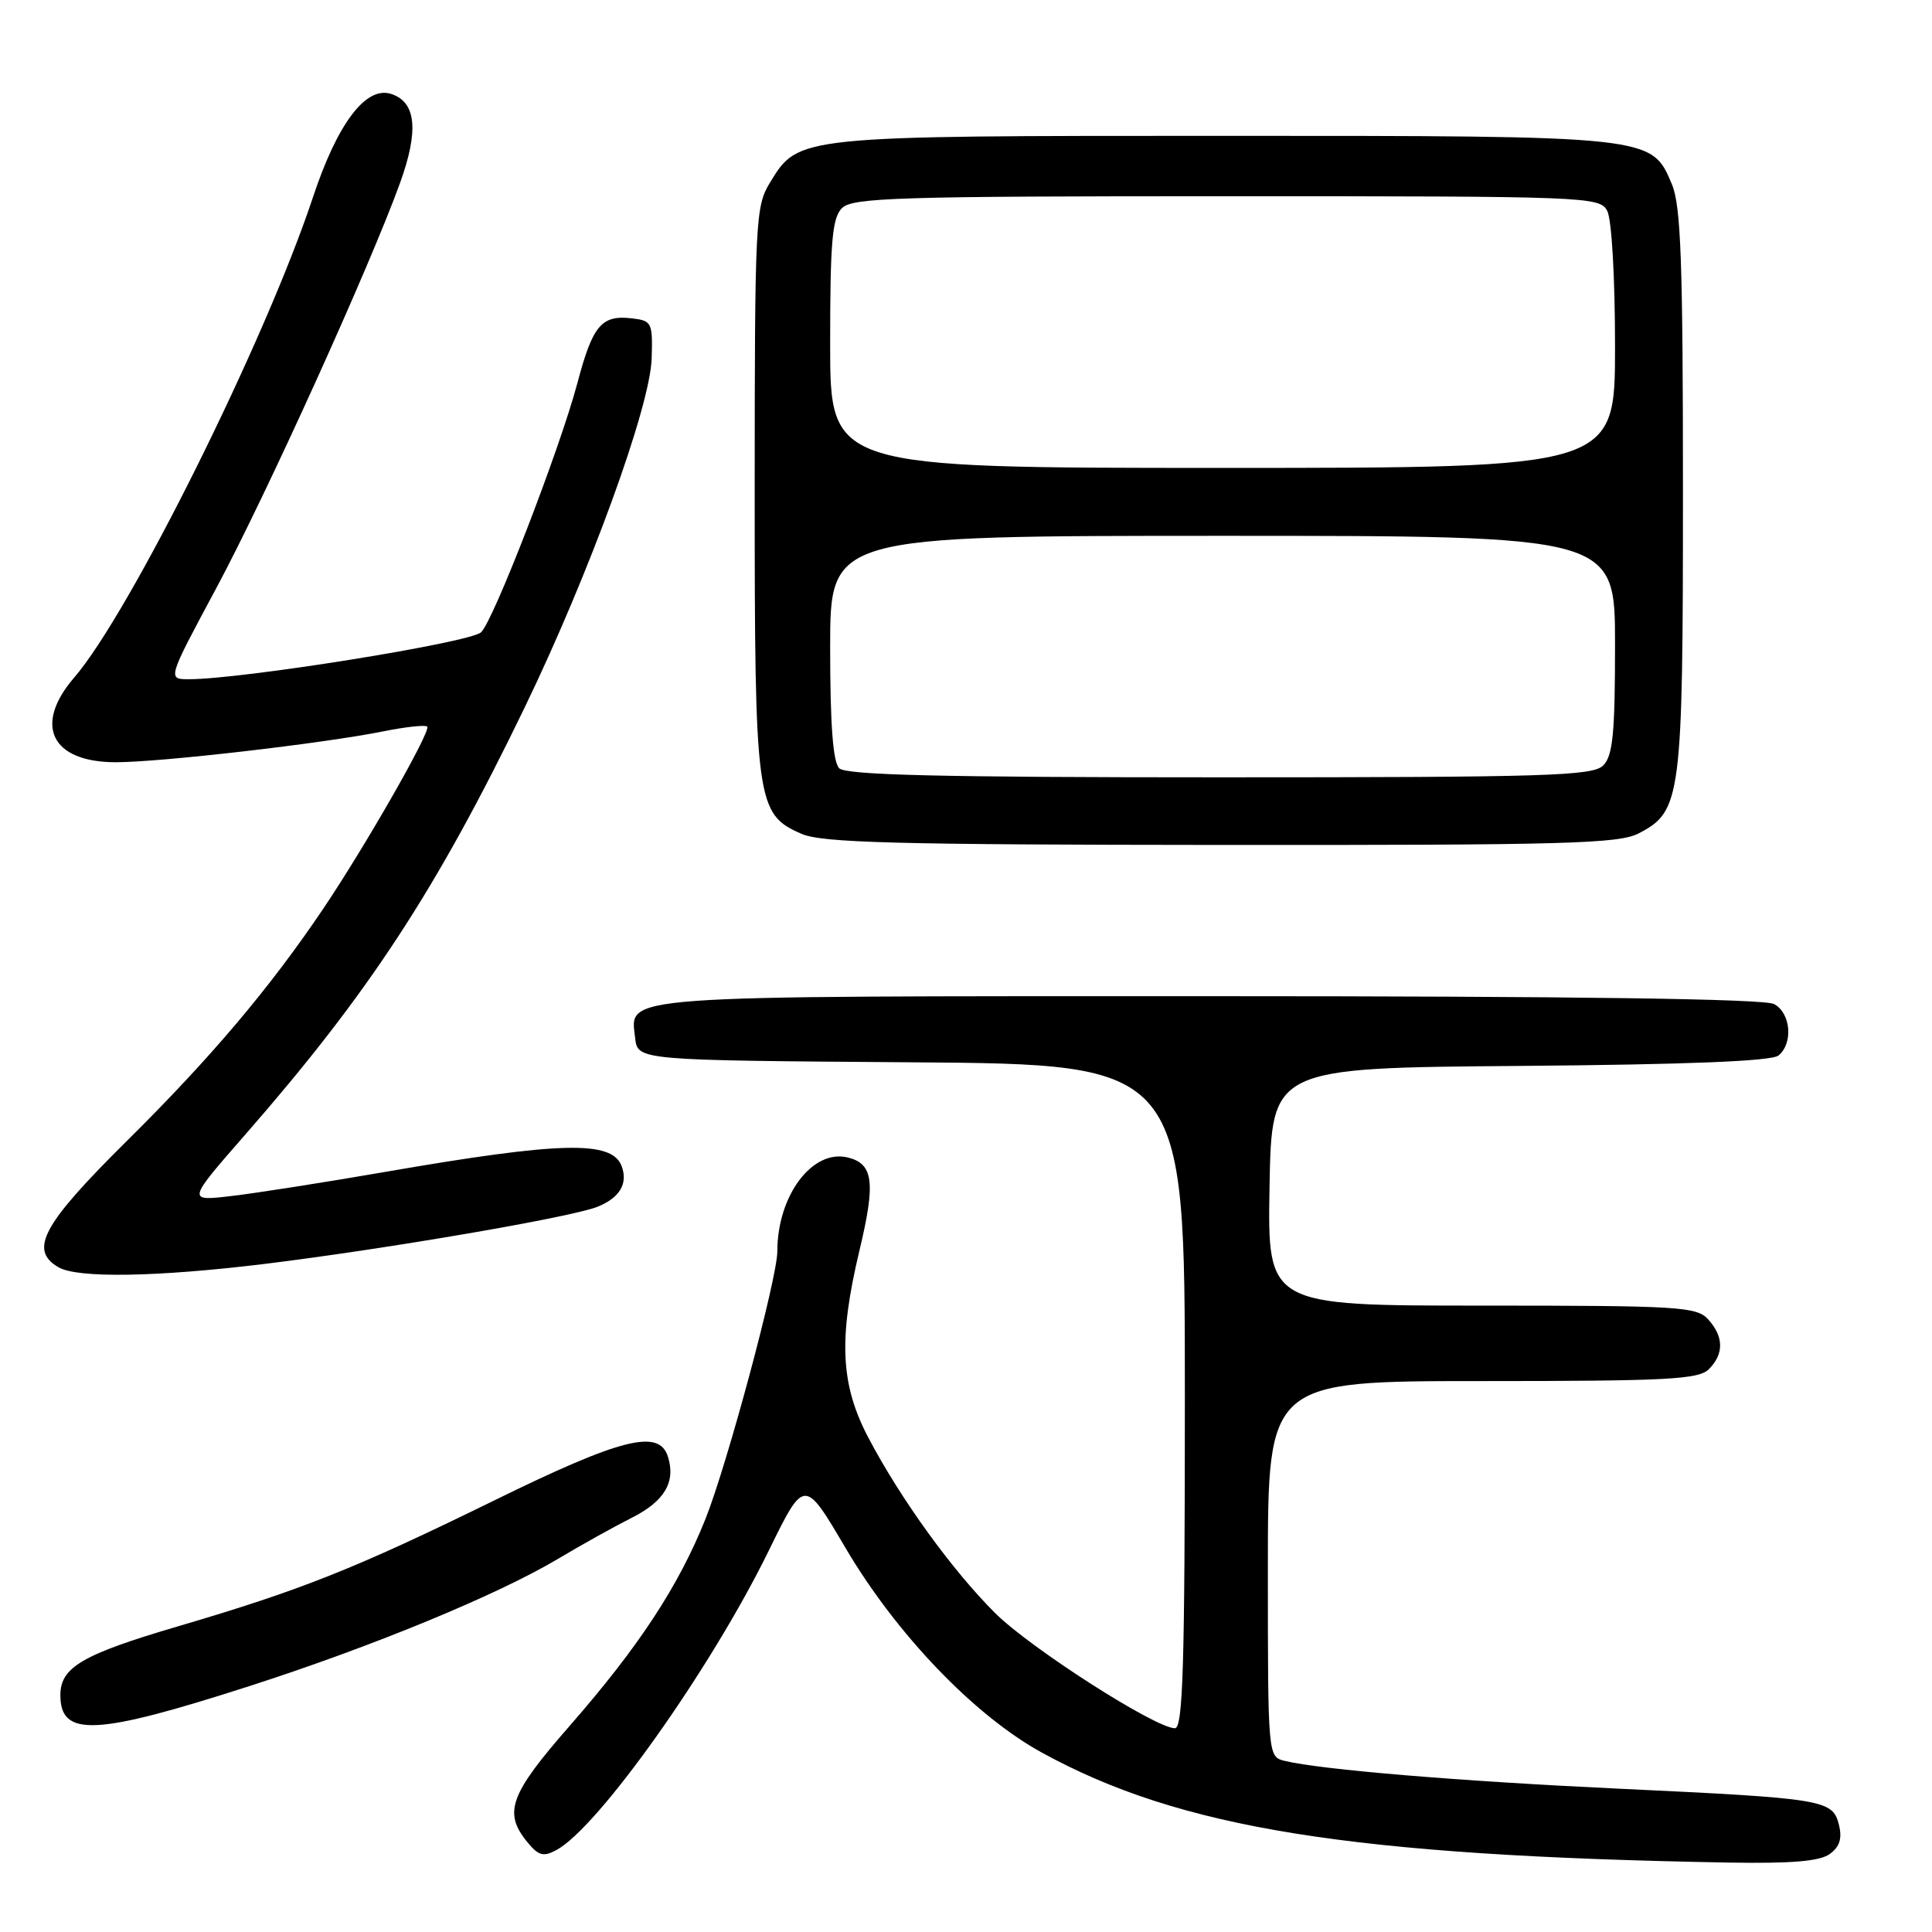 <?xml version="1.0" encoding="UTF-8" standalone="no"?>
<!DOCTYPE svg PUBLIC "-//W3C//DTD SVG 1.1//EN" "http://www.w3.org/Graphics/SVG/1.1/DTD/svg11.dtd" >
<svg xmlns="http://www.w3.org/2000/svg" xmlns:xlink="http://www.w3.org/1999/xlink" version="1.1" viewBox="0 0 256 256">
 <g >
 <path fill="currentColor"
d=" M 242.46 245.66 C 243.78 244.69 244.12 243.60 243.66 241.77 C 242.83 238.47 241.71 238.29 214.50 237.01 C 193.41 236.02 175.03 234.49 170.25 233.33 C 168.00 232.78 168.00 232.78 168.00 207.89 C 168.00 183.00 168.00 183.00 196.43 183.00 C 220.94 183.00 225.07 182.78 226.43 181.43 C 228.45 179.40 228.42 177.13 226.35 174.83 C 224.82 173.14 222.53 173.00 196.32 173.00 C 167.95 173.00 167.95 173.00 168.22 157.25 C 168.50 141.50 168.50 141.50 201.41 141.24 C 223.67 141.06 234.76 140.61 235.66 139.86 C 237.64 138.23 237.29 134.22 235.07 133.04 C 233.78 132.35 208.58 132.00 160.26 132.00 C 80.90 132.00 83.51 131.81 84.16 137.55 C 84.50 140.50 84.50 140.50 120.75 140.76 C 157.00 141.02 157.00 141.02 157.00 185.01 C 157.00 220.73 156.75 229.00 155.68 229.00 C 153.10 229.00 136.56 218.41 131.88 213.76 C 126.22 208.13 119.43 198.76 115.12 190.61 C 111.36 183.52 111.07 177.47 113.89 165.66 C 116.04 156.69 115.73 154.22 112.37 153.38 C 107.67 152.20 103.00 158.39 103.00 165.82 C 103.00 169.34 96.34 194.12 93.47 201.29 C 89.92 210.17 84.64 218.21 75.48 228.69 C 67.57 237.73 66.68 240.15 69.82 244.02 C 71.33 245.89 71.98 246.08 73.71 245.15 C 79.25 242.19 94.20 221.12 101.86 205.48 C 106.58 195.84 106.58 195.84 112.04 205.12 C 118.76 216.52 129.08 227.29 138.00 232.20 C 156.36 242.29 178.95 245.91 229.06 246.80 C 237.43 246.94 241.12 246.63 242.46 245.66 Z  M 33.07 223.41 C 49.44 218.14 66.00 211.30 74.00 206.52 C 77.03 204.71 81.38 202.29 83.68 201.13 C 88.05 198.94 89.57 196.37 88.50 193.00 C 87.32 189.30 82.31 190.56 65.46 198.83 C 47.01 207.87 39.96 210.68 23.54 215.51 C 10.90 219.23 8.00 220.93 8.00 224.61 C 8.00 230.21 12.62 229.99 33.07 223.41 Z  M 35.03 167.48 C 51.11 165.51 75.74 161.29 79.18 159.90 C 82.13 158.71 83.25 156.81 82.36 154.49 C 81.05 151.09 74.28 151.26 51.00 155.29 C 43.02 156.67 33.86 158.11 30.64 158.48 C 24.78 159.17 24.78 159.17 32.50 150.34 C 48.85 131.64 57.84 117.90 69.50 93.79 C 78.13 75.94 86.15 53.90 86.35 47.50 C 86.49 42.72 86.38 42.49 83.69 42.18 C 79.70 41.72 78.53 43.11 76.51 50.75 C 74.17 59.55 65.28 82.53 63.72 83.80 C 62.00 85.20 32.05 90.00 25.02 90.00 C 22.18 90.00 22.18 90.00 28.64 77.97 C 35.24 65.67 48.95 35.43 52.99 24.29 C 55.53 17.29 55.15 13.50 51.81 12.44 C 48.47 11.38 44.71 16.36 41.47 26.13 C 35.21 45.02 17.23 81.21 9.83 89.78 C 4.39 96.10 6.80 101.00 15.35 101.00 C 21.29 101.00 42.86 98.51 50.83 96.90 C 53.76 96.31 56.36 96.03 56.61 96.28 C 57.16 96.82 48.40 112.16 42.77 120.50 C 35.70 130.98 27.91 140.19 16.80 151.19 C 5.63 162.25 3.80 165.62 7.75 167.92 C 10.28 169.39 20.72 169.22 35.03 167.48 Z  M 217.13 110.43 C 222.78 107.51 223.00 105.78 223.00 65.00 C 223.00 34.72 222.73 27.29 221.54 24.43 C 218.84 17.98 219.06 18.00 162.00 18.00 C 105.63 18.00 105.81 17.98 102.03 24.19 C 100.10 27.35 100.01 29.15 100.00 64.78 C 100.00 106.39 100.20 107.88 106.21 110.49 C 108.92 111.67 118.74 111.93 161.80 111.96 C 207.37 111.99 214.49 111.80 217.13 110.43 Z  M 111.20 101.80 C 110.37 100.97 110.00 95.98 110.00 85.80 C 110.00 71.00 110.00 71.00 162.00 71.00 C 214.00 71.00 214.00 71.00 214.00 85.43 C 214.00 97.21 213.71 100.15 212.43 101.43 C 211.04 102.81 205.05 103.00 161.63 103.00 C 124.67 103.00 112.10 102.70 111.20 101.80 Z  M 110.00 45.57 C 110.00 31.97 110.27 28.87 111.57 27.57 C 112.96 26.19 118.97 26.00 162.54 26.00 C 210.35 26.00 211.96 26.06 212.96 27.93 C 213.56 29.04 214.00 36.77 214.00 45.93 C 214.00 62.00 214.00 62.00 162.00 62.00 C 110.00 62.00 110.00 62.00 110.00 45.57 Z "/>
</g>
</svg>